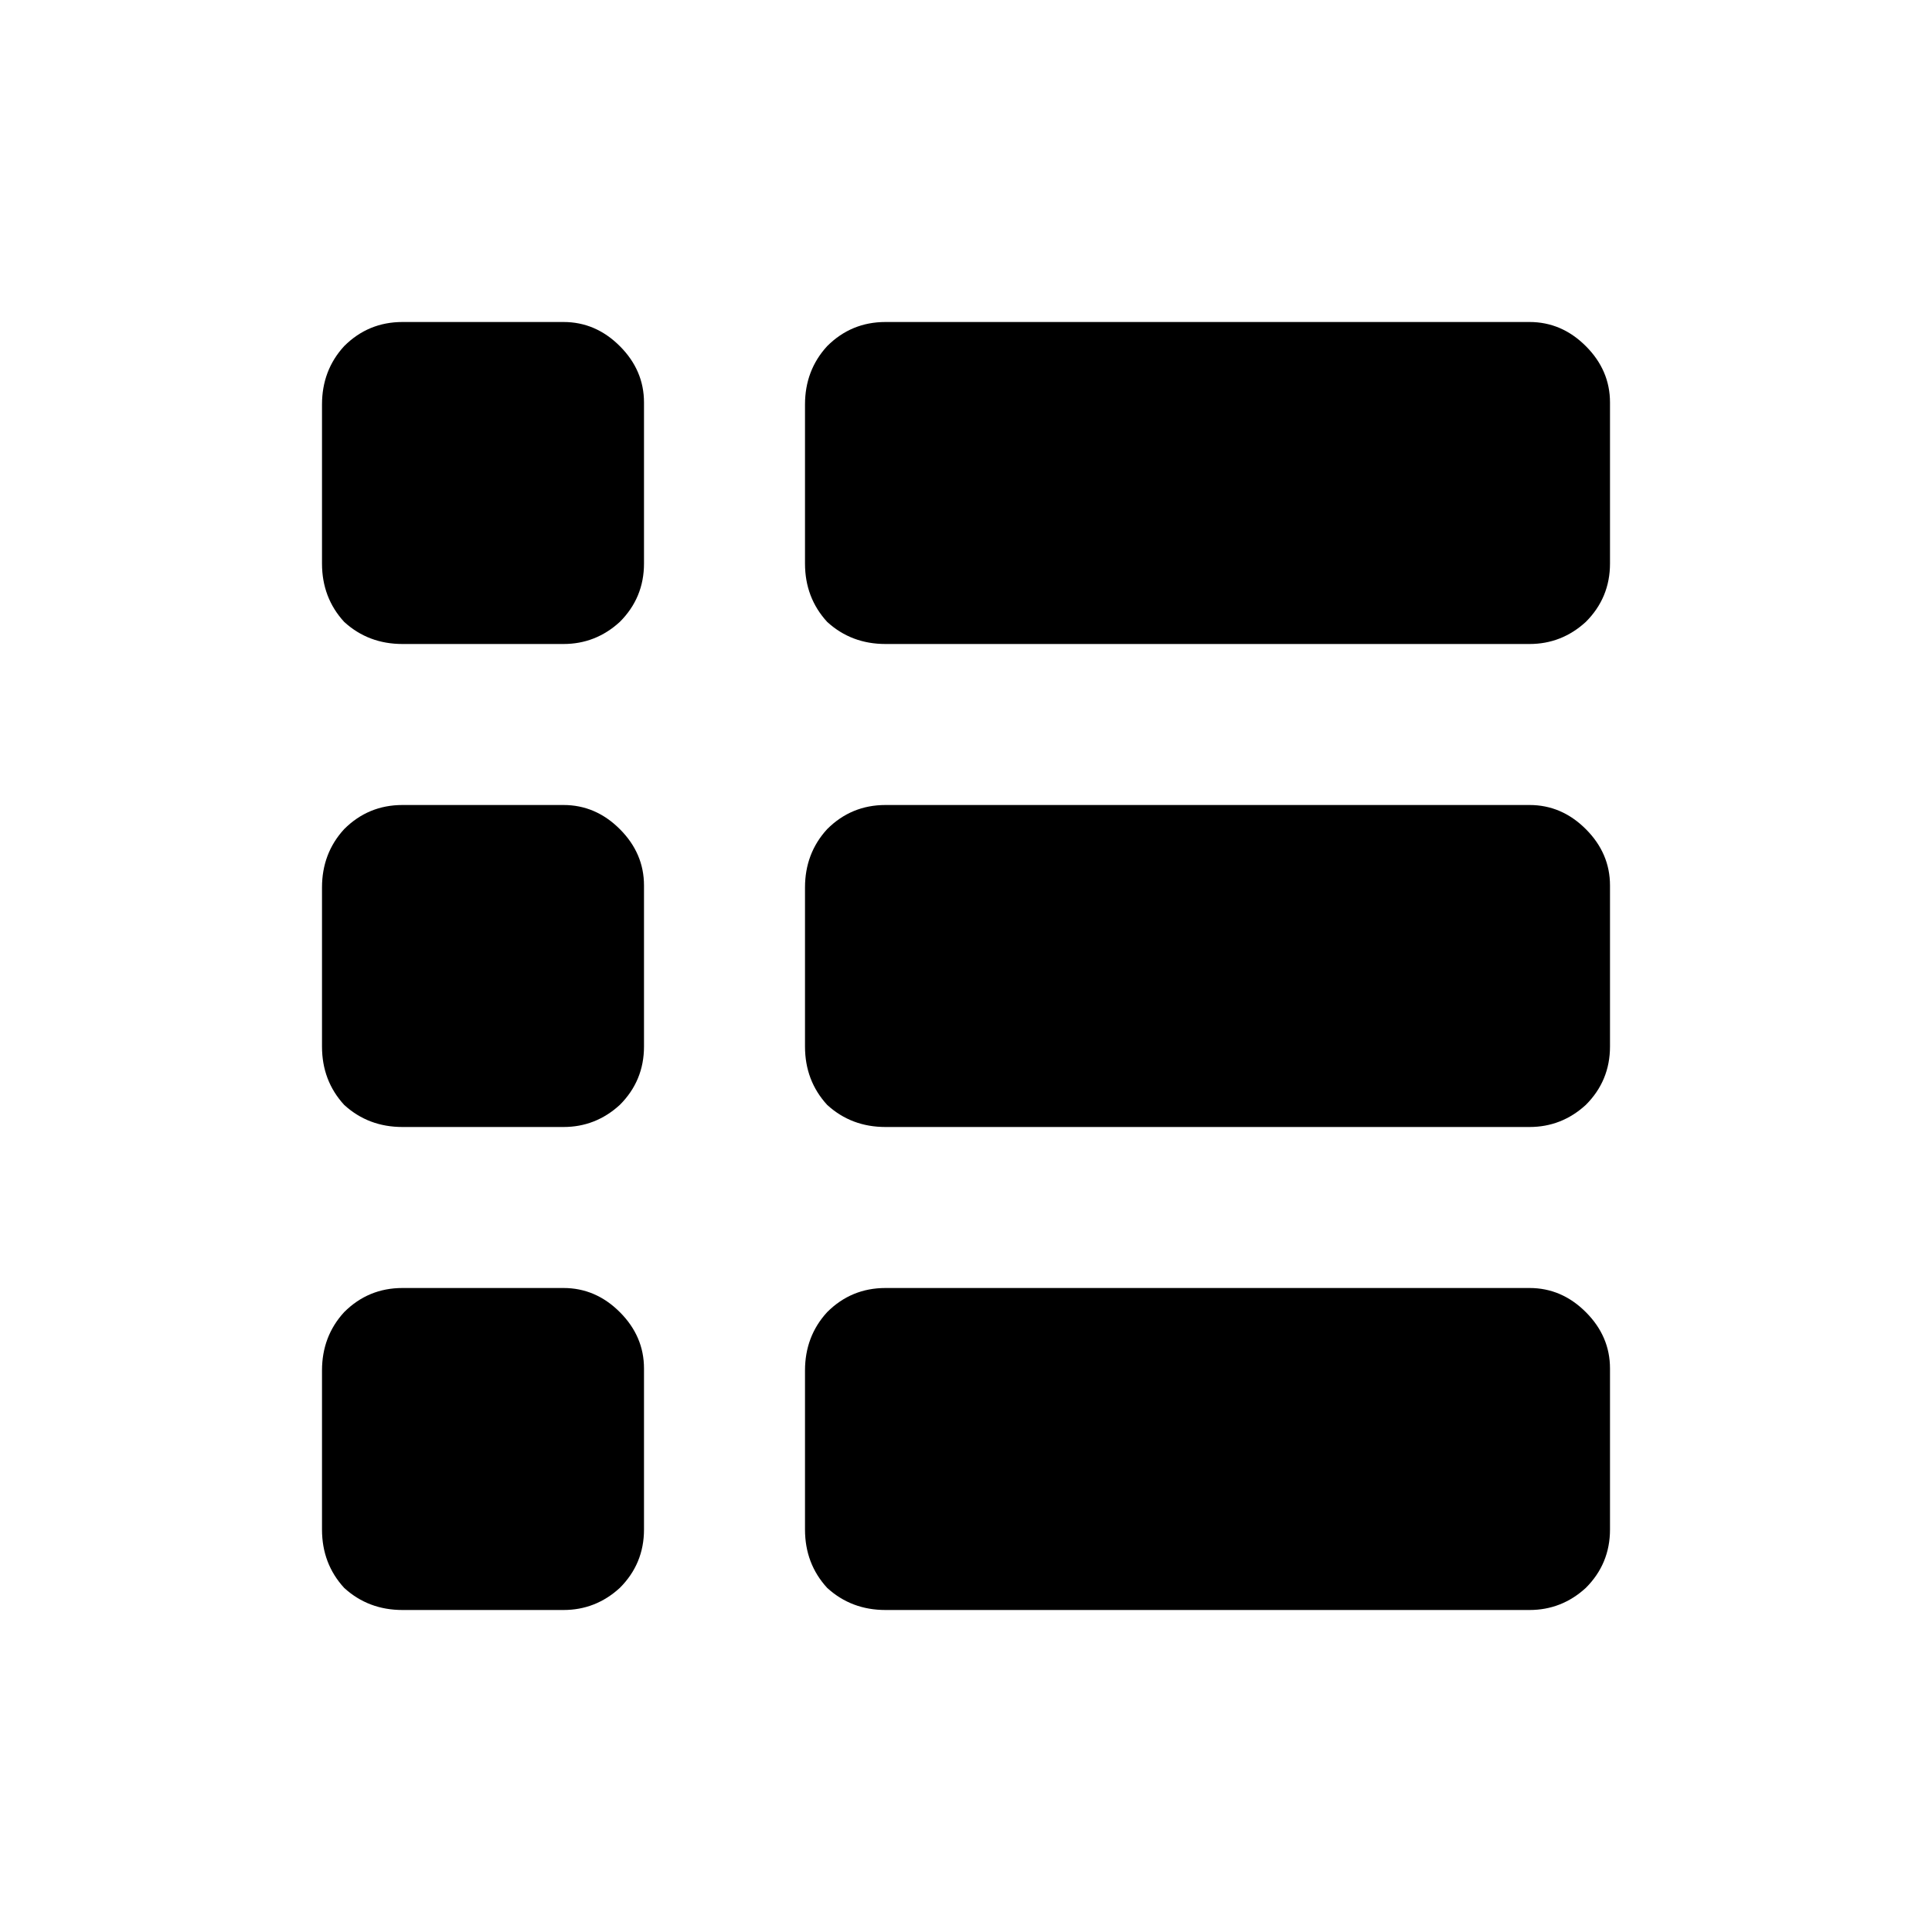 <svg xmlns:dc="http://purl.org/dc/elements/1.1/" xmlns:cc="http://creativecommons.org/ns#" xmlns:rdf="http://www.w3.org/1999/02/22-rdf-syntax-ns#" xmlns:svg="http://www.w3.org/2000/svg" xmlns="http://www.w3.org/2000/svg" xmlns:sodipodi="http://sodipodi.sourceforge.net/DTD/sodipodi-0.dtd" xmlns:inkscape="http://www.inkscape.org/namespaces/inkscape" width="48" height="48" id="svg5057" version="1.1" inkscape:version="0.91 r13725" viewBox="0 0 48 48" sodipodi:docname="all_icons.tar">
  <defs id="defs5059"/>
  <sodipodi:namedview id="base" pagecolor="#ffffff" bordercolor="#666666" borderopacity="1.0" inkscape:pageopacity="0.0" inkscape:pageshadow="2" inkscape:zoom="5.3607533" inkscape:cx="17.083968" inkscape:cy="9.574371" inkscape:current-layer="layer36" showgrid="true" inkscape:grid-bbox="true" inkscape:document-units="px" inkscape:window-width="1680" inkscape:window-height="988" inkscape:window-x="-8" inkscape:window-y="-8" inkscape:window-maximized="1" showguides="true">
    <inkscape:grid type="xygrid" id="grid6922"/>
  </sodipodi:namedview>
  <g inkscape:groupmode="layer" id="layer17" inkscape:label="grid-list" style="display:inline">
    <path transform="translate(-100.746,43.172)" id="path5495" style="fill:#000000;stroke:none" d="m 116.746,-17.172 q 0,0.85 -0.6,1.45 -0.6,0.55 -1.4,0.55 l -4,0 q -0.85,0 -1.45,-0.55 -0.55,-0.6 -0.55,-1.45 l 0,-3.95 q 0,-0.85 0.55,-1.45 0.6,-0.6 1.45,-0.6 l 4,0 q 0.8,0 1.4,0.6 0.6,0.6 0.6,1.4 l 0,4 m 4.55,13.45 q -0.55,-0.6 -0.55,-1.45 l 0,-3.95 q 0,-0.85 0.55,-1.45 0.6,-0.6 1.45,-0.6 l 16,0 q 0.8,0 1.4,0.6 0.6,0.6 0.6,1.4 l 0,4 q 0,0.85 -0.6,1.45 -0.6,0.55 -1.4,0.55 l -16,0 q -0.85,0 -1.45,-0.55 m -4.55,-1.45 q 0,0.85 -0.6,1.45 -0.6,0.55 -1.4,0.55 l -4,0 q -0.85,0 -1.45,-0.55 -0.55,-0.6 -0.55,-1.45 l 0,-3.95 q 0,-0.85 0.55,-1.45 0.6,-0.6 1.45,-0.6 l 4,0 q 0.8,0 1.4,0.6 0.6,0.6 0.6,1.4 l 0,4 m 0,-24 q 0,0.85 -0.6,1.45 -0.6,0.55 -1.4,0.55 l -4,0 q -0.85,0 -1.45,-0.55 -0.55,-0.6 -0.55,-1.45 l 0,-3.95 q 0,-0.85 0.55,-1.45 0.6,-0.6 1.45,-0.6 l 4,0 q 0.8,0 1.4,0.6 0.6,0.6 0.6,1.4 l 0,4 m 24,0 q 0,0.85 -0.6,1.45 -0.6,0.55 -1.4,0.55 l -16,0 q -0.85,0 -1.45,-0.55 -0.55,-0.6 -0.55,-1.45 l 0,-3.95 q 0,-0.85 0.55,-1.45 0.6,-0.6 1.45,-0.6 l 16,0 q 0.8,0 1.4,0.6 0.6,0.6 0.6,1.4 l 0,4 m -0.6,6.6 q 0.6,0.6 0.6,1.4 l 0,4 q 0,0.85 -0.6,1.45 -0.6,0.55 -1.4,0.55 l -16,0 q -0.85,0 -1.45,-0.55 -0.55,-0.6 -0.55,-1.45 l 0,-3.95 q 0,-0.85 0.55,-1.45 0.6,-0.6 1.45,-0.6 l 16,0 q 0.8,0 1.4,0.6" inkscape:connector-curvature="0"/>
  </g>
  </svg>